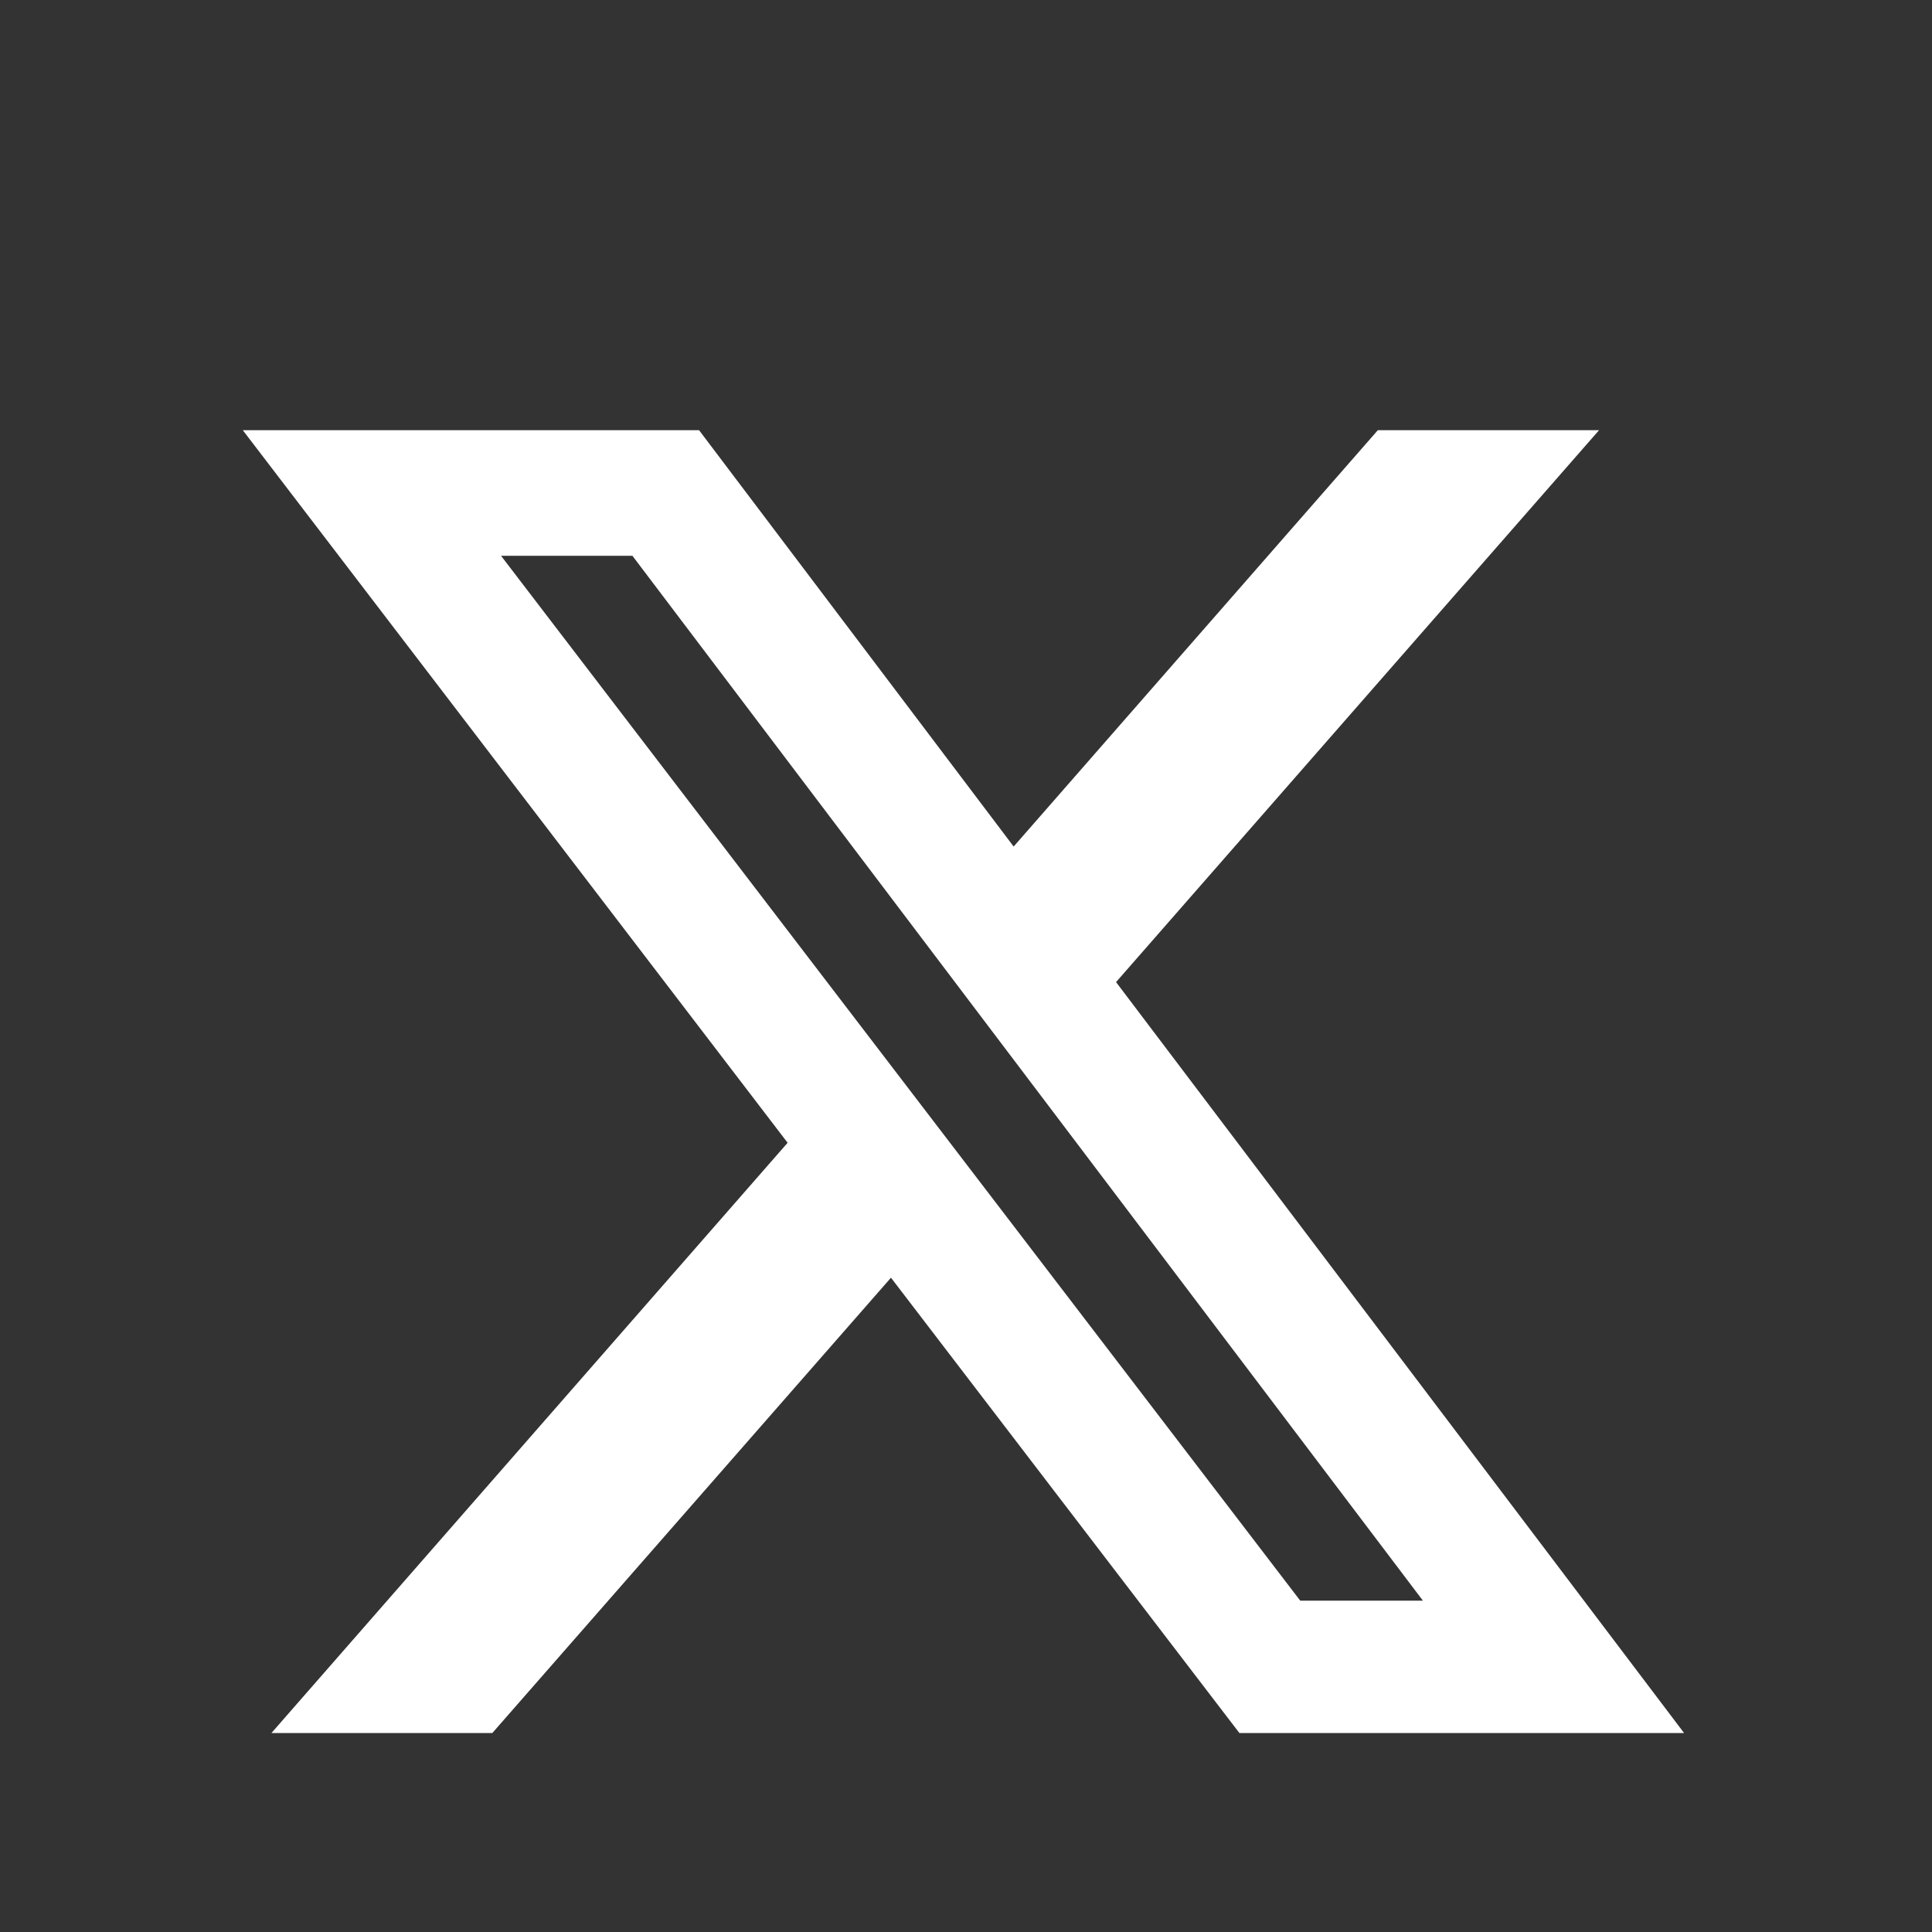 <svg width="6" height="6" viewBox="0 0 6 6" fill="none" xmlns="http://www.w3.org/2000/svg">
<rect x="0" y="0" width="6" height="6" fill="#333333" stroke="none"/>
<g id="Social Icons" clip-path="url(#clip0_1_4937)">
<path id="Vector" d="M4.279 1.336H4.966L3.466 3.05L5.23 5.382H3.849L2.767 3.968L1.529 5.382H0.843L2.446 3.549L0.754 1.336H2.171L3.148 2.629L4.279 1.336ZM4.038 4.971H4.419L1.964 1.726H1.556L4.038 4.971Z" fill="white"/>
</g>
<defs>
<clipPath id="clip0_1_4937">
<rect width="4.883" height="4.883" fill="white" transform="translate(0.551 0.949)"/>
</clipPath>
</defs>
</svg>
